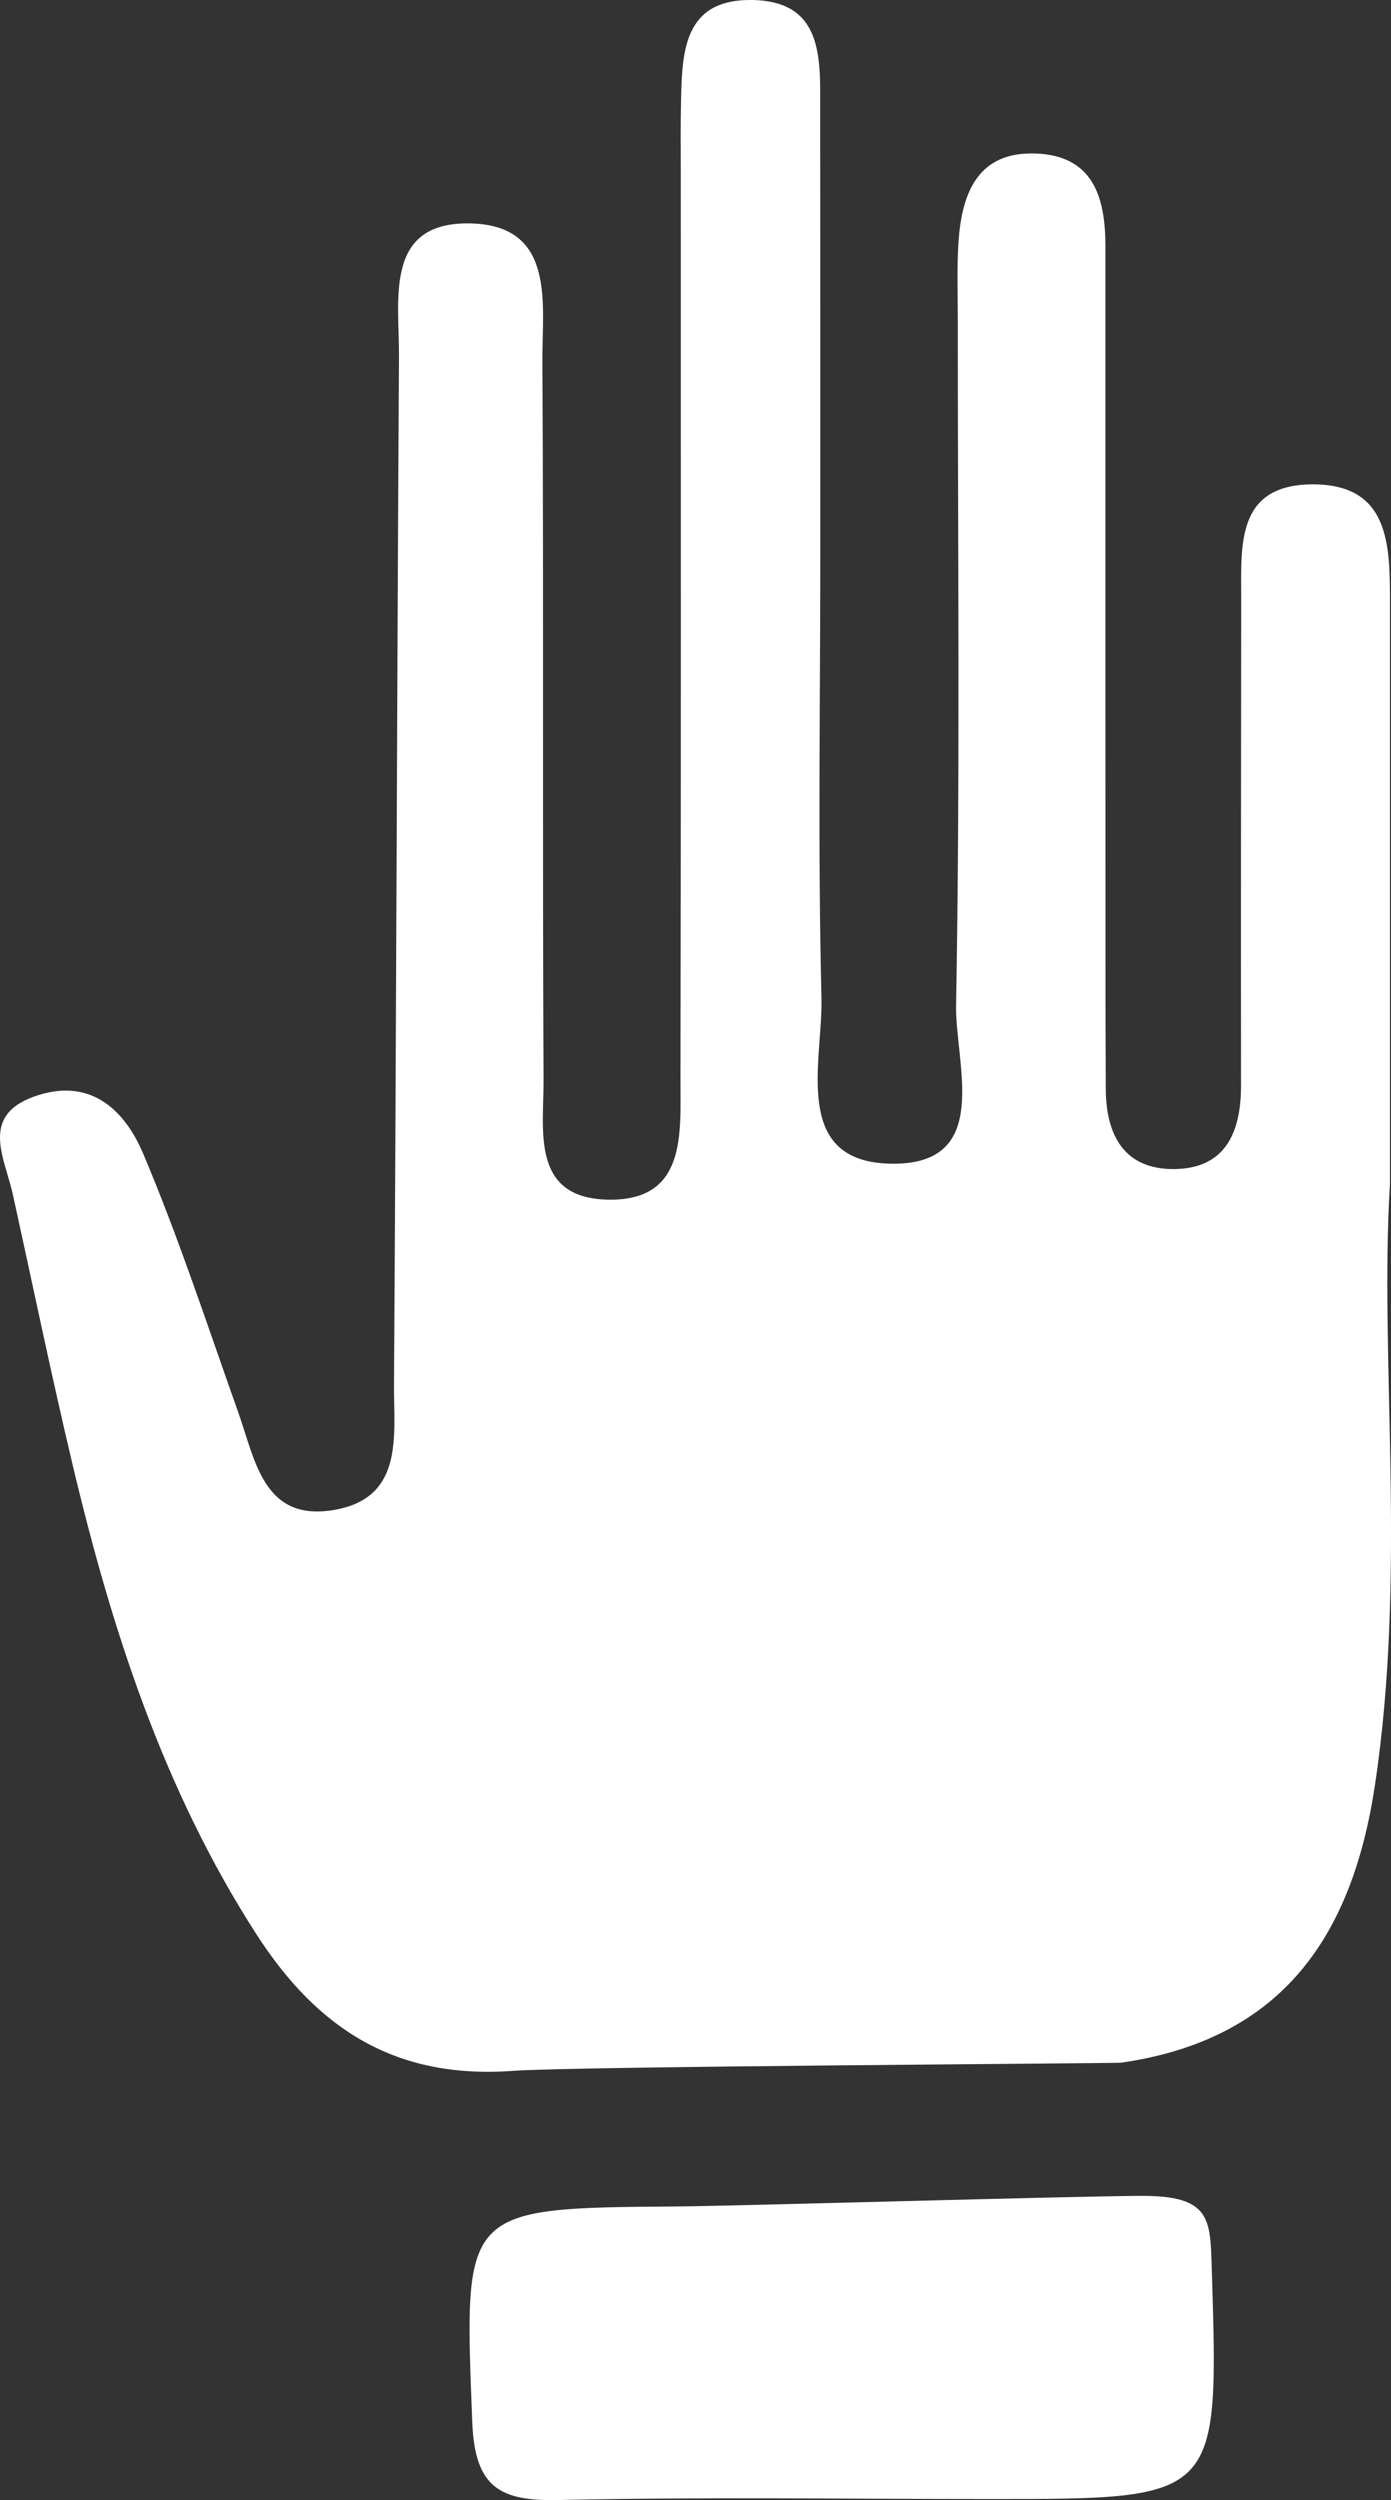 <svg version="1.1" id="图层_1" x="0px" y="0px" width="53.665px" height="96.408px" viewBox="0 0 53.665 96.408" enable-background="new 0 0 53.665 96.408" xml:space="preserve" xmlns="http://www.w3.org/2000/svg" xmlns:xlink="http://www.w3.org/1999/xlink" xmlns:xml="http://www.w3.org/XML/1998/namespace">
  <rect x="0" y="0" width="53.665" height="96.408" fill="#333333" stroke="none"/>
  <path fill="#FFFFFF" d="M46.751,87.51c0.271,8.857,0.312,8.857-8.527,8.857c-5.551,0-11.102-0.082-16.648,0.037
	c-2.254,0.051-3.258-0.447-3.356-3.002c-0.319-8.26-0.433-8.256,7.896-8.318c2.276-0.016,15.186-0.396,17.899-0.408
	S46.692,85.568,46.751,87.51z M53.624,45.674c0-8.488,0.001-15.461,0-22.434c0-2.213,0.005-4.609-3.059-4.561
	c-2.887,0.045-2.677,2.383-2.679,4.396c-0.007,6.26-0.013,12.521-0.007,18.783c0.001,1.773-0.576,3.195-2.559,3.223
	c-1.961,0.025-2.66-1.326-2.66-3.129c0-1.139-0.01-2.275-0.01-3.414c-0.002-9.678-0.007-19.354-0.003-29.029
	C42.649,7.623,42.19,6,39.954,5.92c-2.229-0.08-2.842,1.521-2.973,3.383c-0.069,0.992-0.029,1.992-0.029,2.988
	c-0.002,8.822,0.092,17.646-0.066,26.467c-0.039,2.256,1.412,6.129-2.43,6.117c-3.973-0.012-2.703-3.941-2.764-6.41
	c-0.141-5.689-0.045-11.383-0.045-17.074c0-5.693,0.002-11.385-0.004-17.076C31.642,2.293,31.815-0.018,28.904,0
	c-2.597,0.018-2.591,2.137-2.632,4.031c-0.019,0.854-0.007,1.707-0.007,2.563C26.265,18.262,26.276,29.93,26.253,41.6
	c-0.004,2.119,0.252,4.766-2.873,4.658c-2.9-0.098-2.401-2.693-2.41-4.598c-0.045-9.25,0.006-18.5-0.044-27.75
	c-0.012-2.191,0.521-5.191-2.728-5.293c-3.392-0.105-2.793,2.9-2.805,5.098c-0.078,13.232-0.108,26.467-0.192,39.701
	c-0.013,1.932,0.401,4.342-2.308,4.809c-2.729,0.469-3.043-1.91-3.701-3.762c-1.188-3.34-2.289-6.717-3.669-9.979
	c-0.671-1.584-1.934-2.91-4.026-2.26c-2.338,0.727-1.32,2.389-1,3.84c0.762,3.463,1.479,6.938,2.297,10.387
	c1.513,6.375,3.506,12.561,7.1,18.139c2.35,3.645,5.36,5.602,9.918,5.264c2.332-0.172,23.236-0.285,23.443-0.314
	c6.203-0.896,8.905-4.865,9.785-10.666C54.288,60.652,53.21,52.391,53.624,45.674z" class="color c1"/>
</svg>